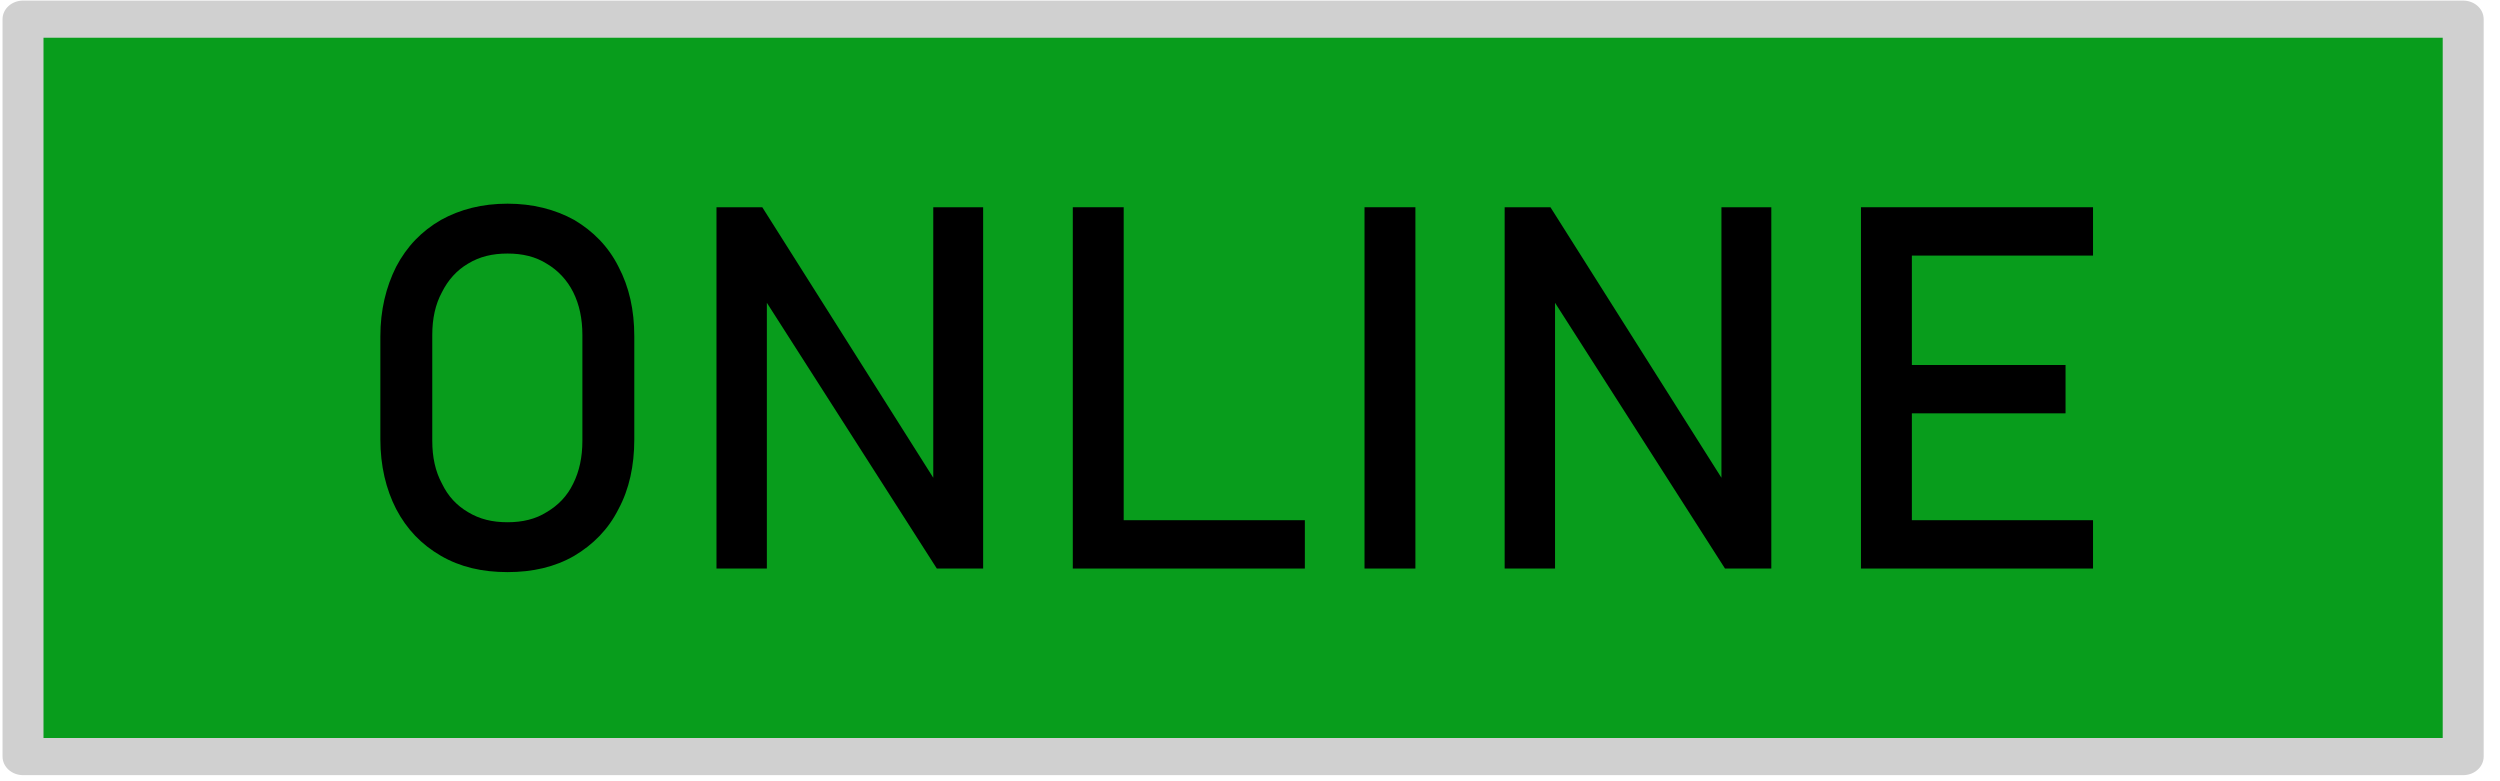 <?xml version="1.0" encoding="UTF-8" standalone="no"?>
<!DOCTYPE svg PUBLIC "-//W3C//DTD SVG 1.1//EN" "http://www.w3.org/Graphics/SVG/1.1/DTD/svg11.dtd">
<svg width="100%" height="100%" viewBox="0 0 80 25" version="1.1" xmlns="http://www.w3.org/2000/svg" xmlns:xlink="http://www.w3.org/1999/xlink" xml:space="preserve" xmlns:serif="http://www.serif.com/" style="fill-rule:evenodd;clip-rule:evenodd;stroke-linecap:round;stroke-linejoin:round;stroke-miterlimit:1.5;">
    <g transform="matrix(1,0,0,1,-151.476,-306.568)">
        <g transform="matrix(0.151,0,0,0.137,86.53,265.096)">
            <rect x="434.984" y="307.193" width="517.123" height="172.236" style="fill:rgb(8,157,28);stroke:rgb(208,208,208);stroke-width:8.68px;"/>
        </g>
        <g transform="matrix(0.137,0,0,0.137,100.272,271.129)">
            <g transform="matrix(118.863,0,0,118.863,453.919,391.478)">
                <path d="M0.323,0.007C0.273,0.007 0.23,-0.003 0.192,-0.025C0.154,-0.047 0.125,-0.077 0.104,-0.117C0.084,-0.156 0.073,-0.202 0.073,-0.254L0.073,-0.456C0.073,-0.508 0.084,-0.553 0.104,-0.593C0.125,-0.633 0.154,-0.663 0.192,-0.685C0.23,-0.706 0.273,-0.717 0.323,-0.717C0.372,-0.717 0.416,-0.706 0.454,-0.685C0.491,-0.663 0.521,-0.633 0.541,-0.593C0.562,-0.553 0.572,-0.508 0.572,-0.456L0.572,-0.254C0.572,-0.202 0.562,-0.156 0.541,-0.117C0.521,-0.077 0.491,-0.047 0.454,-0.025C0.416,-0.003 0.372,0.007 0.323,0.007ZM0.323,-0.091C0.352,-0.091 0.378,-0.097 0.4,-0.111C0.422,-0.124 0.44,-0.142 0.452,-0.167C0.464,-0.191 0.47,-0.219 0.47,-0.251L0.47,-0.459C0.47,-0.491 0.464,-0.519 0.452,-0.543C0.44,-0.567 0.422,-0.586 0.4,-0.599C0.378,-0.613 0.352,-0.619 0.323,-0.619C0.293,-0.619 0.268,-0.613 0.245,-0.599C0.223,-0.586 0.206,-0.567 0.194,-0.543C0.181,-0.519 0.175,-0.491 0.175,-0.459L0.175,-0.251C0.175,-0.219 0.181,-0.191 0.194,-0.167C0.206,-0.142 0.223,-0.124 0.245,-0.111C0.268,-0.097 0.293,-0.091 0.323,-0.091Z" style="fill-rule:nonzero;"/>
            </g>
            <g transform="matrix(118.863,0,0,118.863,530.646,391.478)">
                <path d="M0.088,-0.71L0.178,-0.71L0.525,-0.161L0.514,-0.148L0.514,-0.71L0.612,-0.71L0.612,0L0.521,0L0.175,-0.541L0.187,-0.554L0.187,0L0.088,0L0.088,-0.71Z" style="fill-rule:nonzero;"/>
            </g>
            <g transform="matrix(118.863,0,0,118.863,613.873,391.478)">
                <path d="M0.088,-0.71L0.188,-0.71L0.188,0L0.088,0L0.088,-0.71ZM0.138,-0.095L0.544,-0.095L0.544,0L0.138,0L0.138,-0.095Z" style="fill-rule:nonzero;"/>
            </g>
            <g transform="matrix(118.863,0,0,118.863,682.011,391.478)">
                <rect x="0.088" y="-0.71" width="0.1" height="0.71" style="fill-rule:nonzero;"/>
            </g>
            <g transform="matrix(118.863,0,0,118.863,714.744,391.478)">
                <path d="M0.088,-0.71L0.178,-0.71L0.525,-0.161L0.514,-0.148L0.514,-0.71L0.612,-0.71L0.612,0L0.521,0L0.175,-0.541L0.187,-0.554L0.187,0L0.088,0L0.088,-0.71Z" style="fill-rule:nonzero;"/>
            </g>
            <g transform="matrix(118.863,0,0,118.863,797.972,391.478)">
                <path d="M0.088,-0.71L0.188,-0.71L0.188,0L0.088,0L0.088,-0.71ZM0.136,-0.095L0.544,-0.095L0.544,0L0.136,0L0.136,-0.095ZM0.136,-0.4L0.49,-0.4L0.49,-0.305L0.136,-0.305L0.136,-0.4ZM0.136,-0.71L0.544,-0.71L0.544,-0.615L0.136,-0.615L0.136,-0.71Z" style="fill-rule:nonzero;"/>
            </g>
        </g>
    </g>
</svg>
